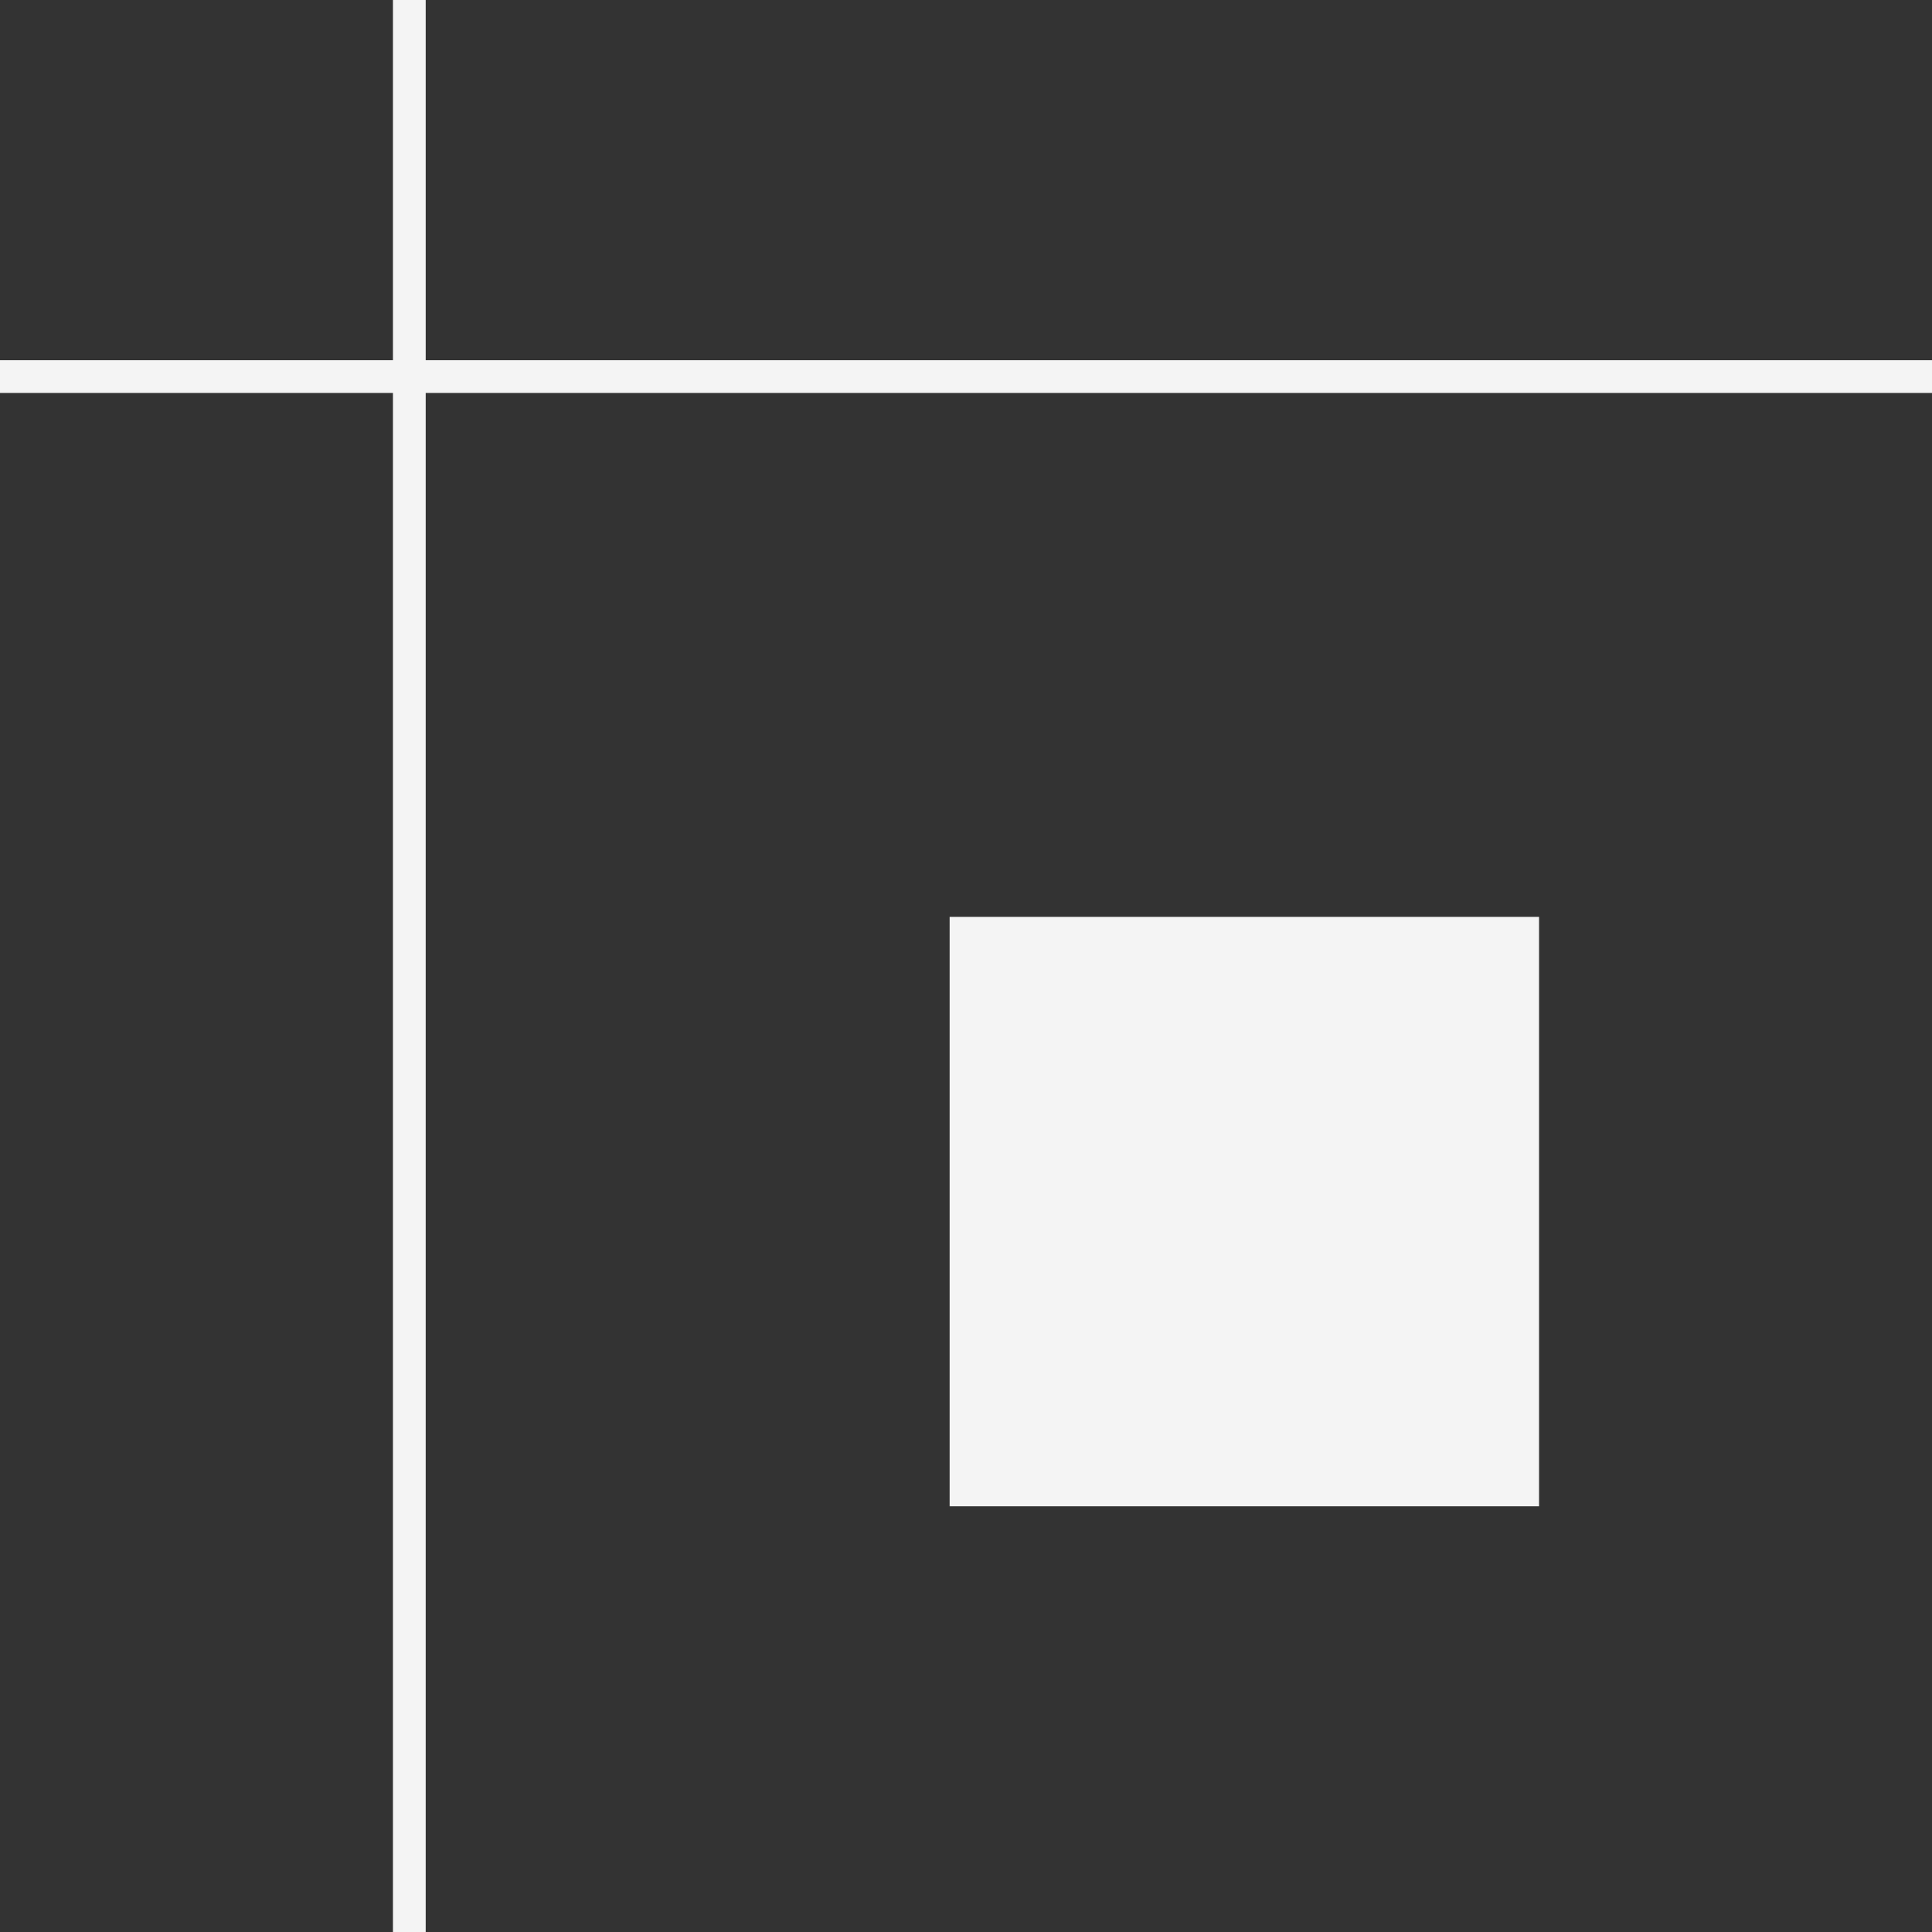 <svg width="59" height="59" viewBox="0 0 59 59" fill="none" xmlns="http://www.w3.org/2000/svg">
<rect x="0" y="0" width="59" height="59" fill="#333333" stroke="none"/>
<line y1="11.5" x2="59" y2="11.5" stroke="#F4F4F4"/>
<line x1="12.5" y1="59" x2="12.5" stroke="#F4F4F4"/>
<rect x="29" y="28" width="18" height="18" fill="#F4F4F4"/>
</svg>
